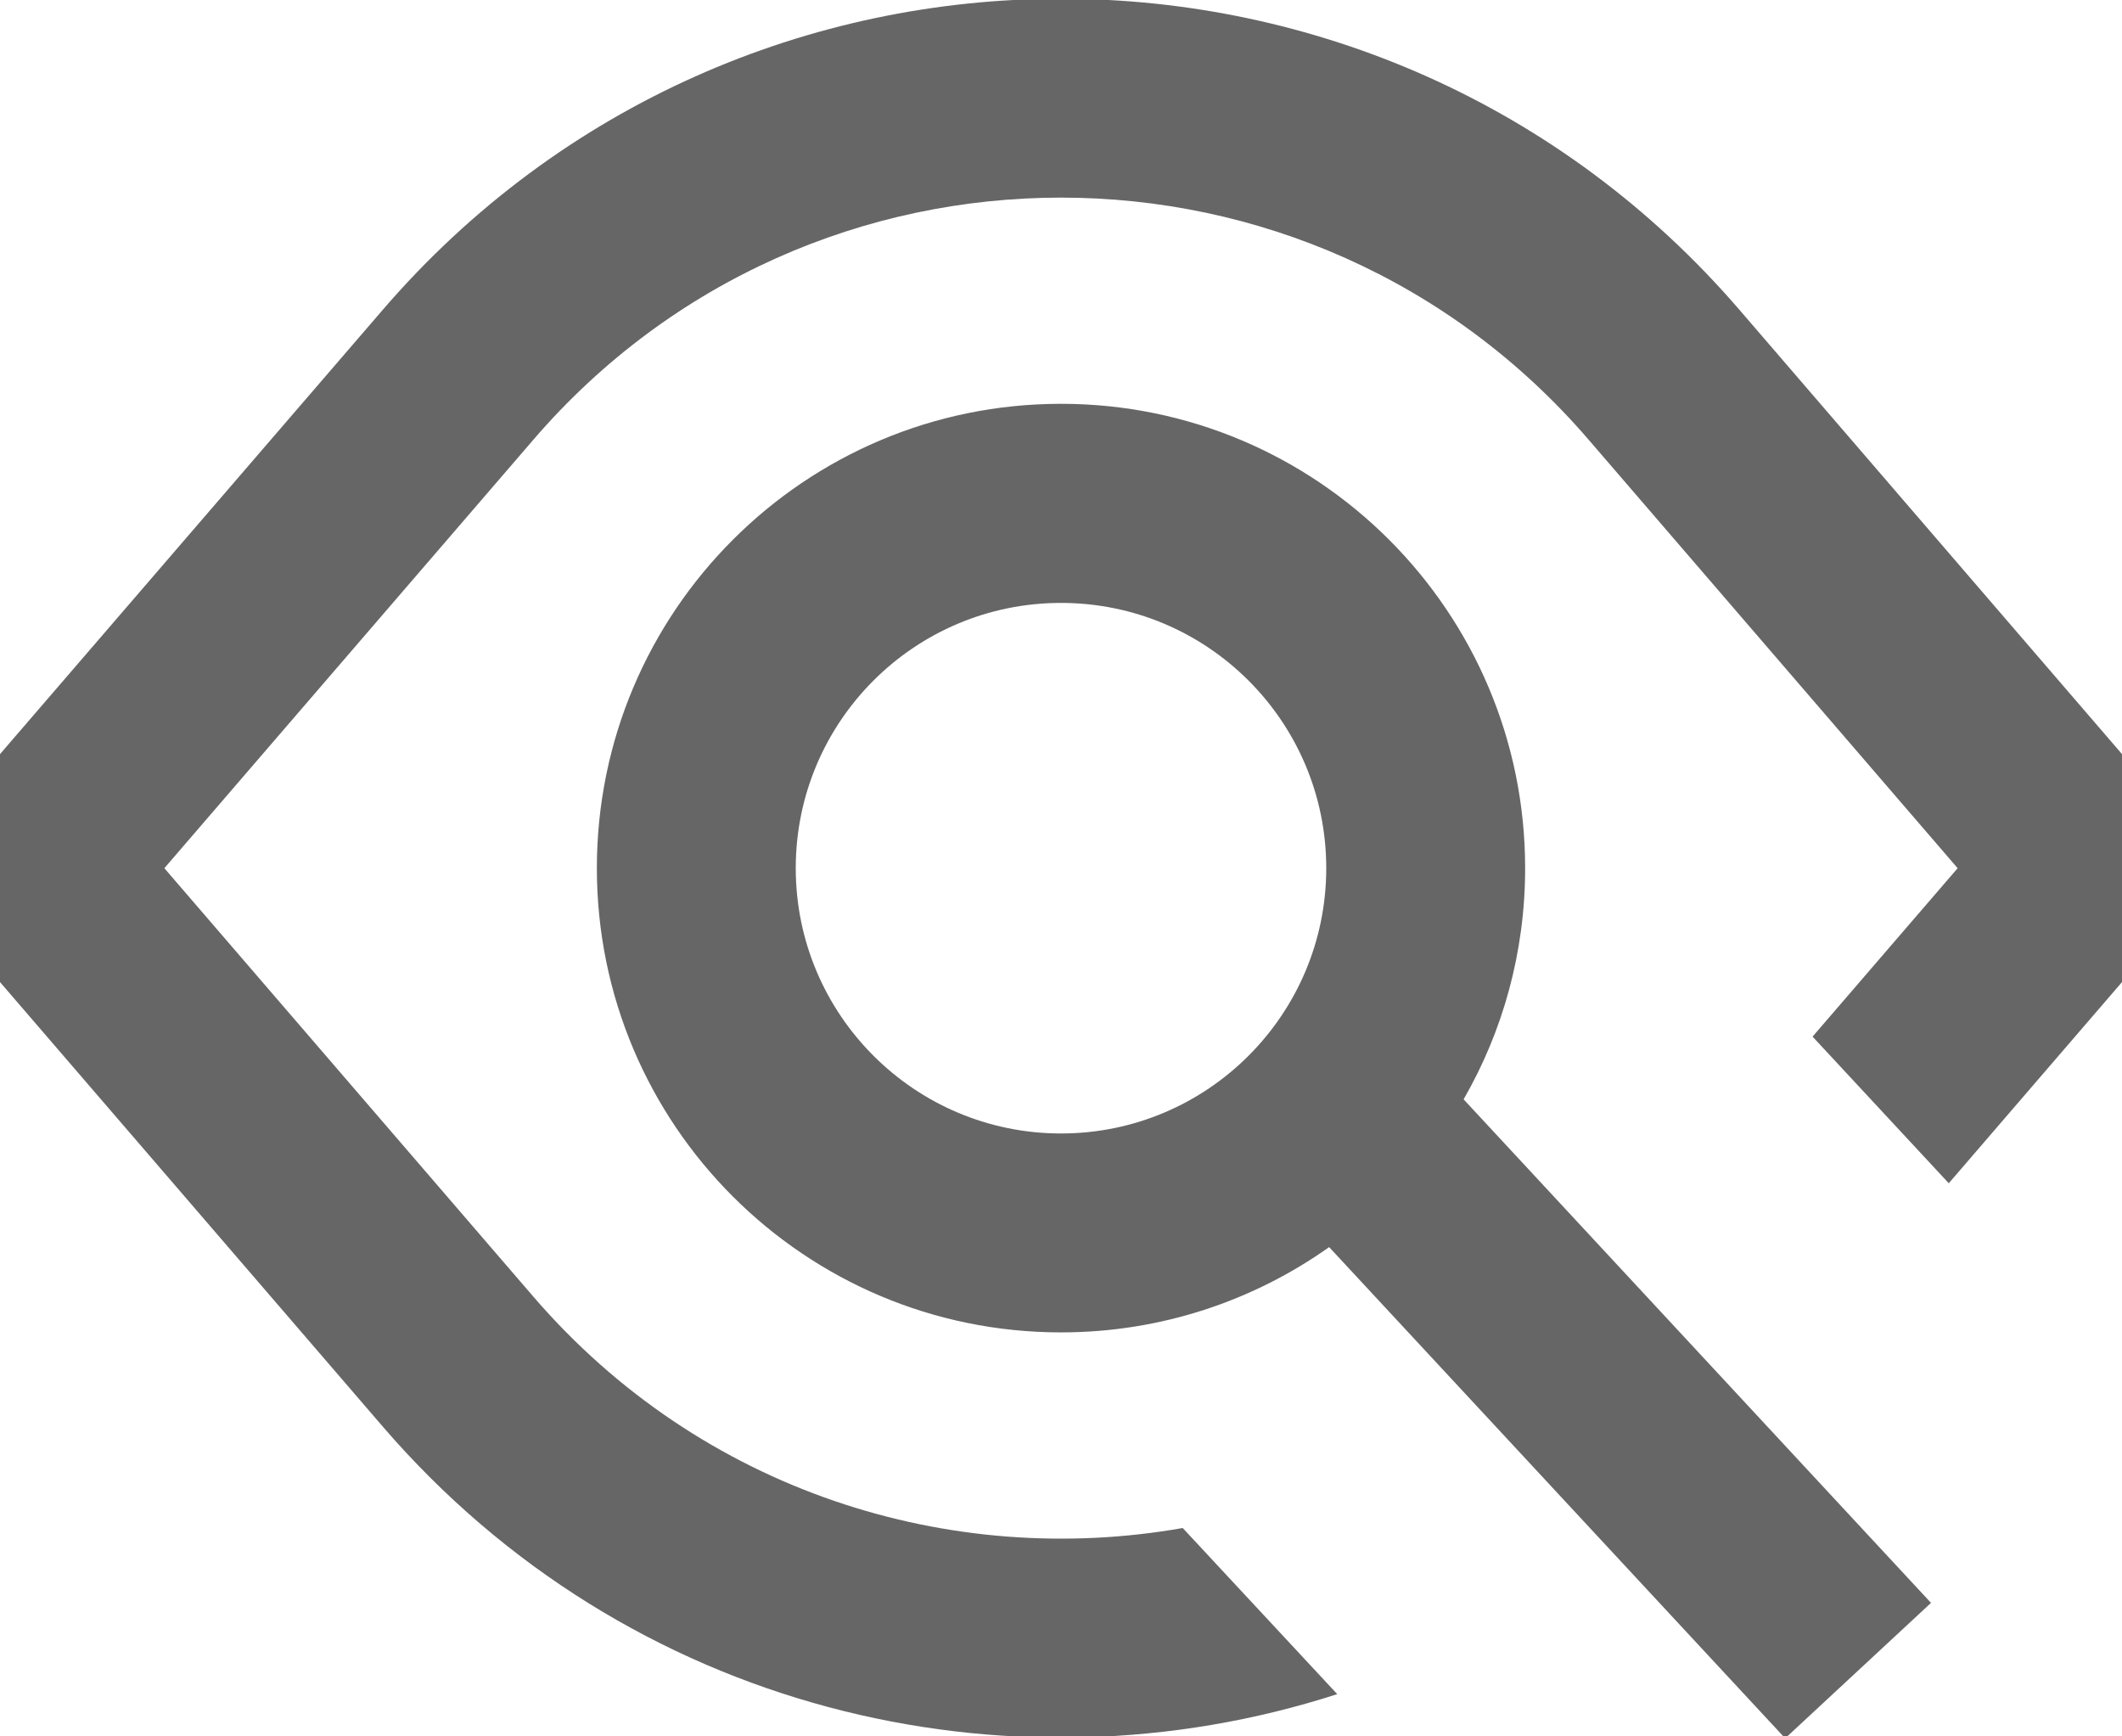 <svg width="11" height="9" viewBox="0 0 11 9" fill="none" xmlns="http://www.w3.org/2000/svg">
<path fill-rule="evenodd" clip-rule="evenodd" d="M2.765 2.279C4.205 0.606 6.795 0.606 8.235 2.279L10.148 4.5L9.396 5.373L10.102 6.133L11.219 4.836V4.163L9.017 1.606C7.165 -0.544 3.835 -0.544 1.984 1.606L-0.219 4.163V4.836L1.984 7.394C3.255 8.87 5.223 9.333 6.932 8.781L6.131 7.92C4.928 8.132 3.636 7.732 2.765 6.721L0.852 4.5L2.765 2.279ZM5.5 3.125C4.741 3.125 4.125 3.74 4.125 4.5C4.125 5.259 4.741 5.875 5.5 5.875C6.259 5.875 6.875 5.259 6.875 4.5C6.875 3.74 6.259 3.125 5.5 3.125ZM3.094 4.5C3.094 3.171 4.171 2.093 5.5 2.093C6.829 2.093 7.906 3.171 7.906 4.5C7.906 4.936 7.79 5.346 7.587 5.698L9.659 7.93L10.01 8.308L9.254 9.01L8.903 8.632L6.89 6.464C6.498 6.742 6.018 6.906 5.5 6.906C4.171 6.906 3.094 5.829 3.094 4.5Z" fill="#666666"/>
</svg>
